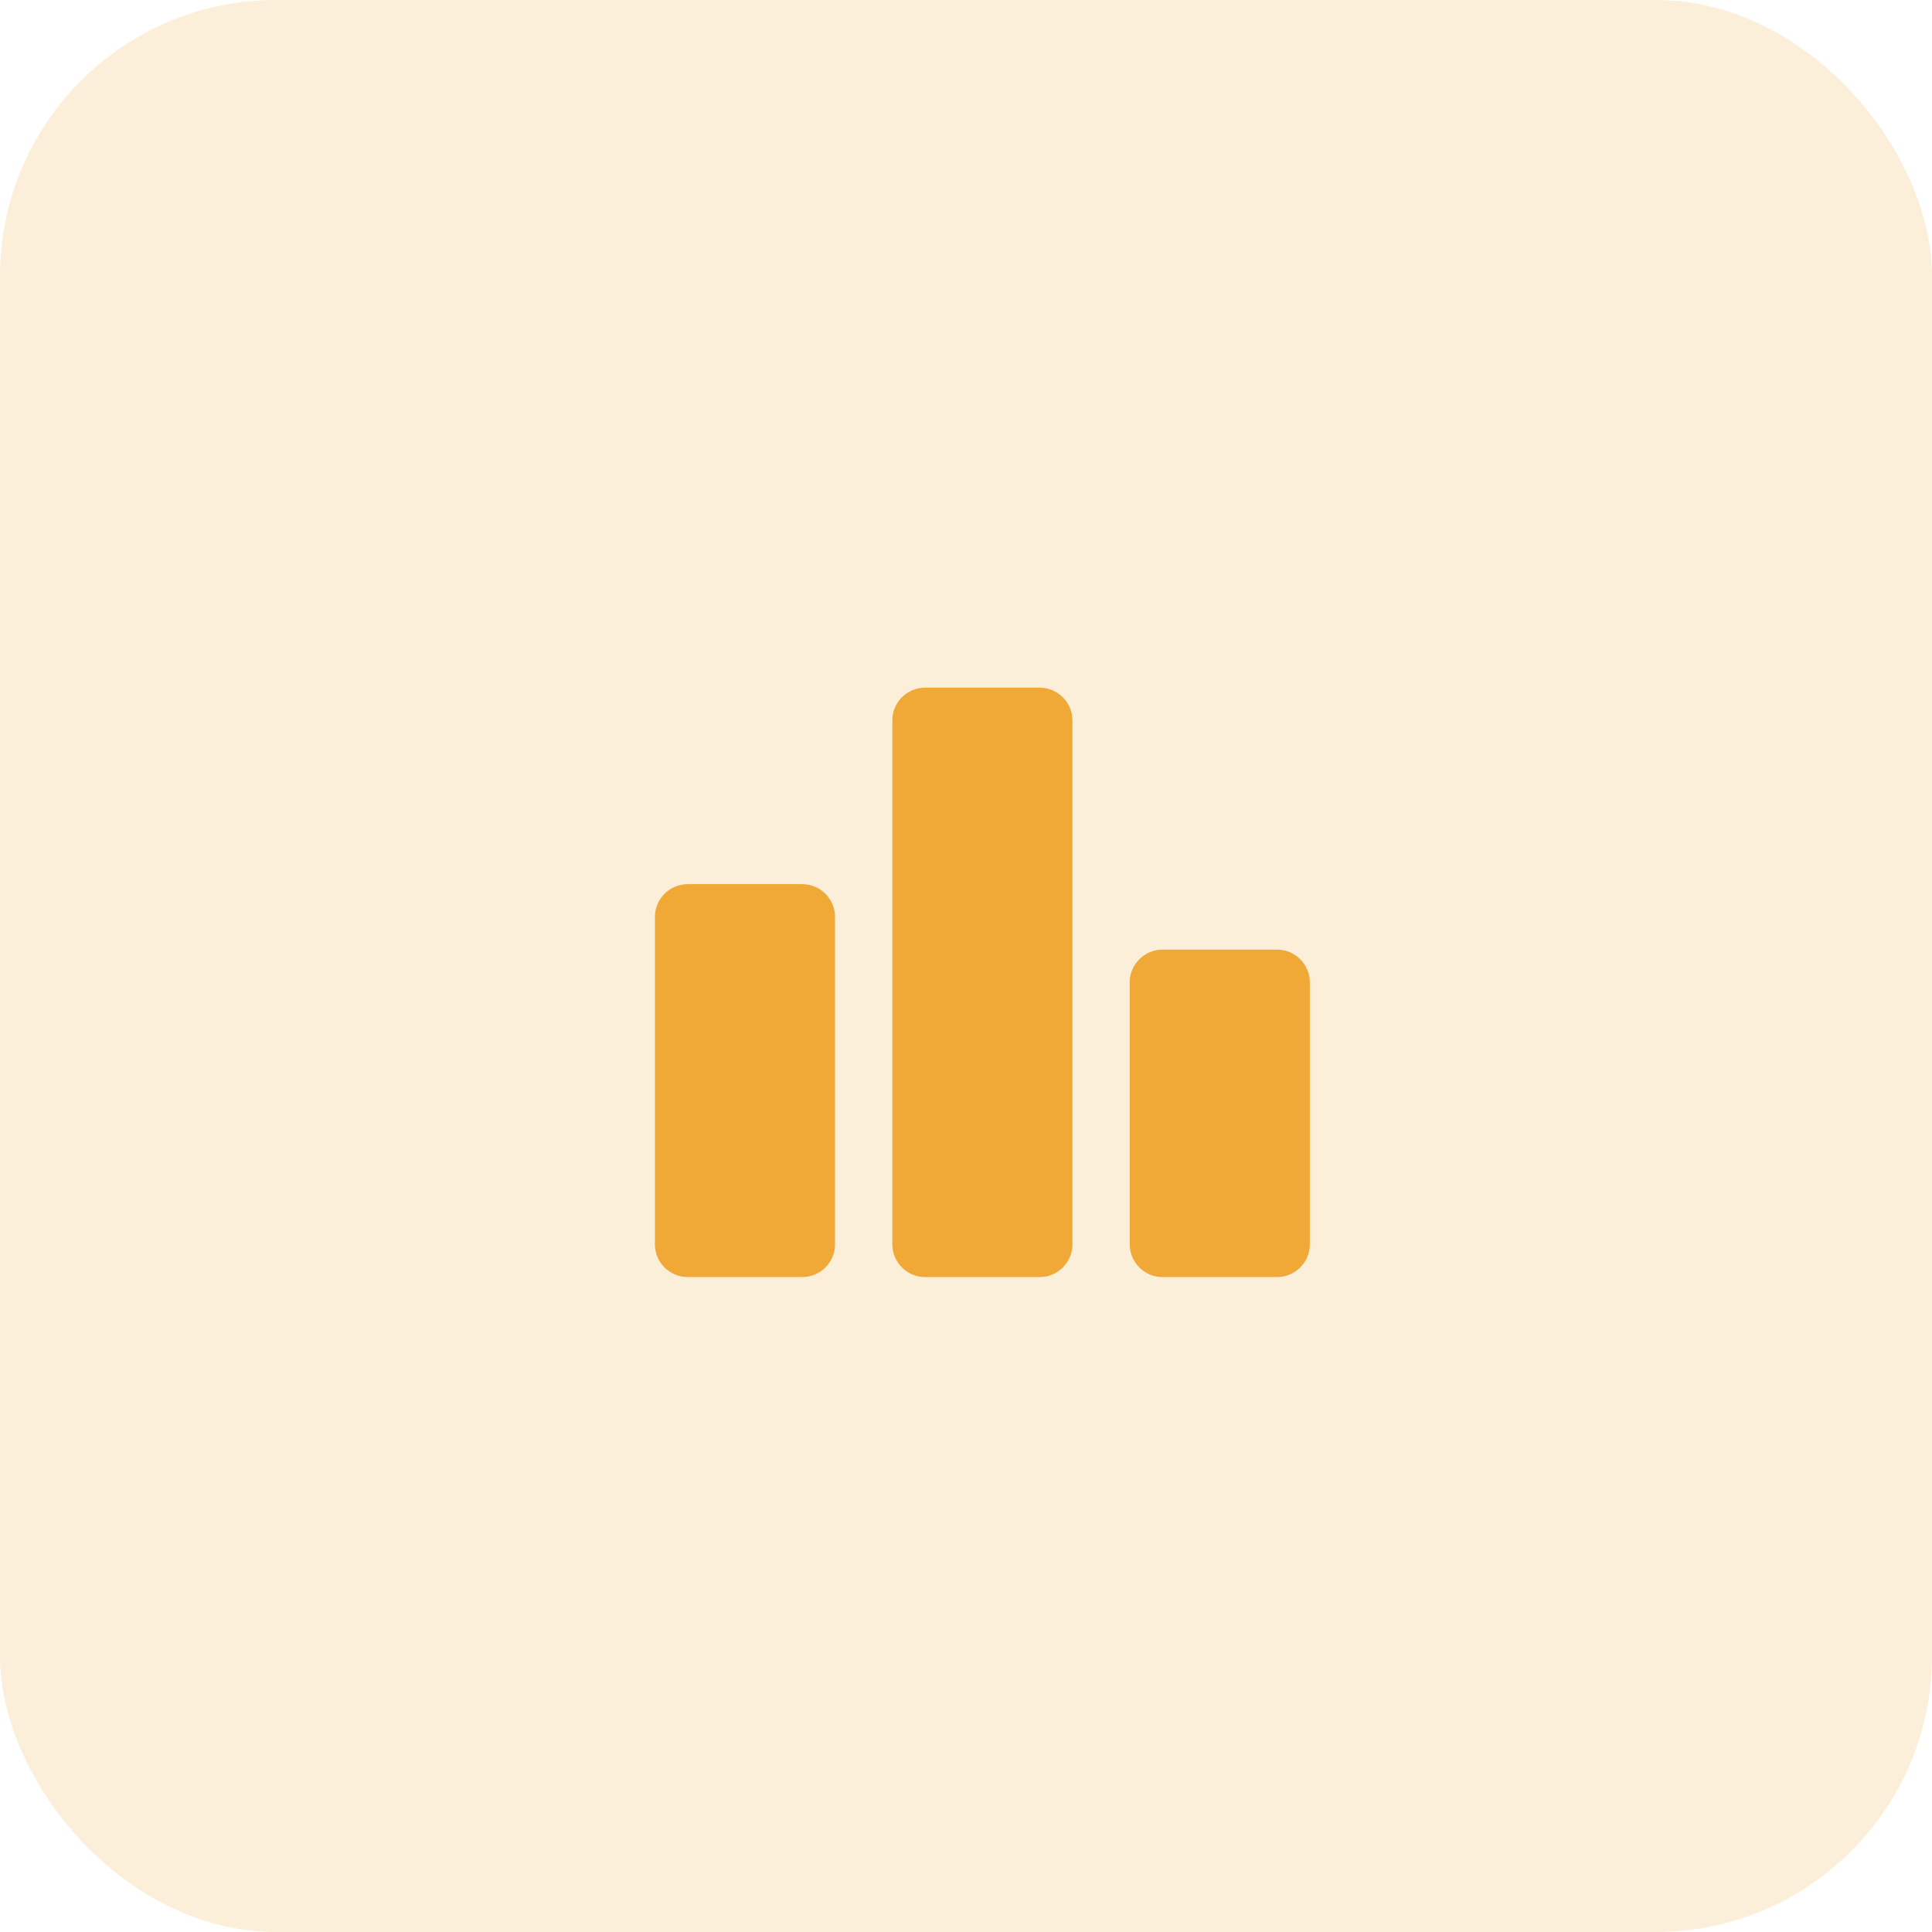 <svg width="59" height="59" viewBox="0 0 59 59" fill="none" xmlns="http://www.w3.org/2000/svg">
<rect width="59" height="59" rx="8.429" fill="#F0A837" fill-opacity="0.19"/>
<path d="M24.5 39H21C20.45 39 20 38.55 20 38V28C20 27.45 20.45 27 21 27H24.5C25.05 27 25.5 27.45 25.5 28V38C25.5 38.55 25.05 39 24.5 39ZM31.75 21H28.25C27.7 21 27.25 21.45 27.25 22V38C27.25 38.55 27.7 39 28.25 39H31.75C32.3 39 32.75 38.55 32.75 38V22C32.75 21.45 32.3 21 31.75 21ZM39 29H35.5C34.95 29 34.5 29.45 34.5 30V38C34.5 38.55 34.95 39 35.5 39H39C39.55 39 40 38.55 40 38V30C40 29.45 39.55 29 39 29Z" fill="#F0A837"/>
</svg>
